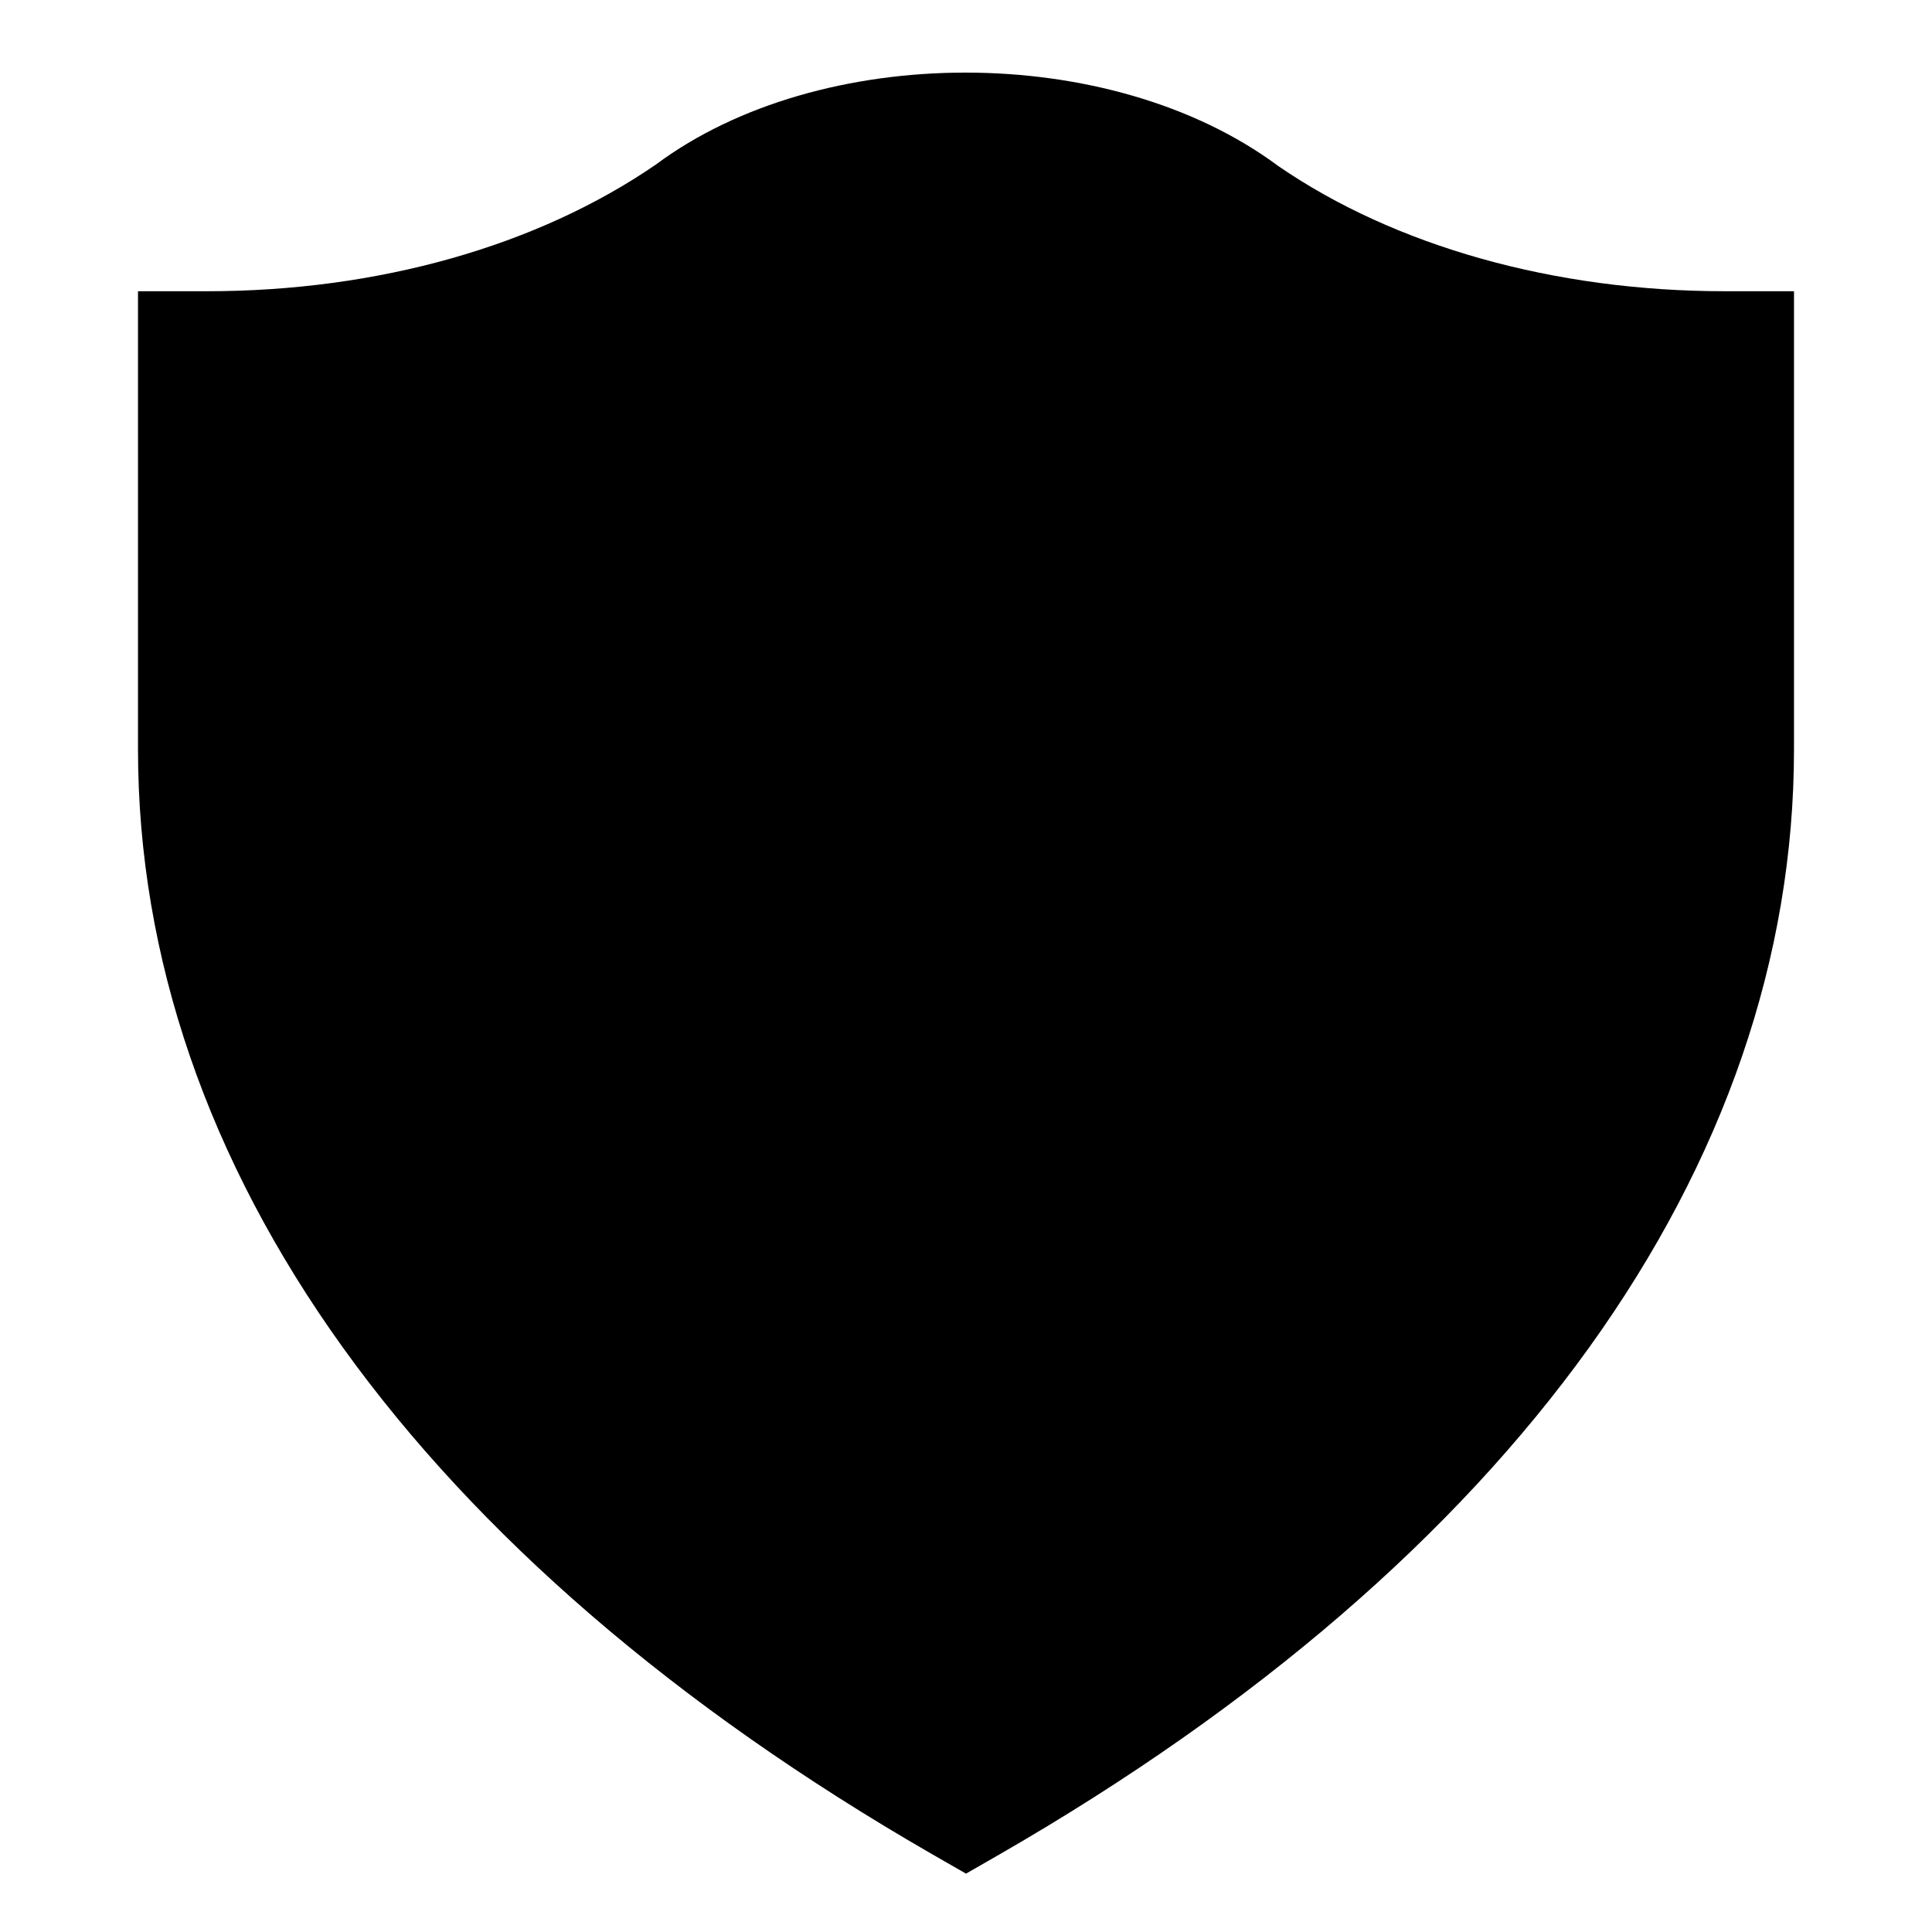 <svg xmlns="http://www.w3.org/2000/svg" viewBox="0 0 448 448" enable-background="new 0 0 448 448"><path d="M224 434.467l-8-4.592c-118.656-68.374-184-159.344-184-256.125v-106.217h16c39.561 0 76.531-10.438 104.093-29.376 38-28.314 105.312-28.656 144.314.342 27.062 18.595 64.031 29.034 103.593 29.034h16v106.217c0 96.781-65.344 187.75-184 256.125l-8 4.592z"/></svg>